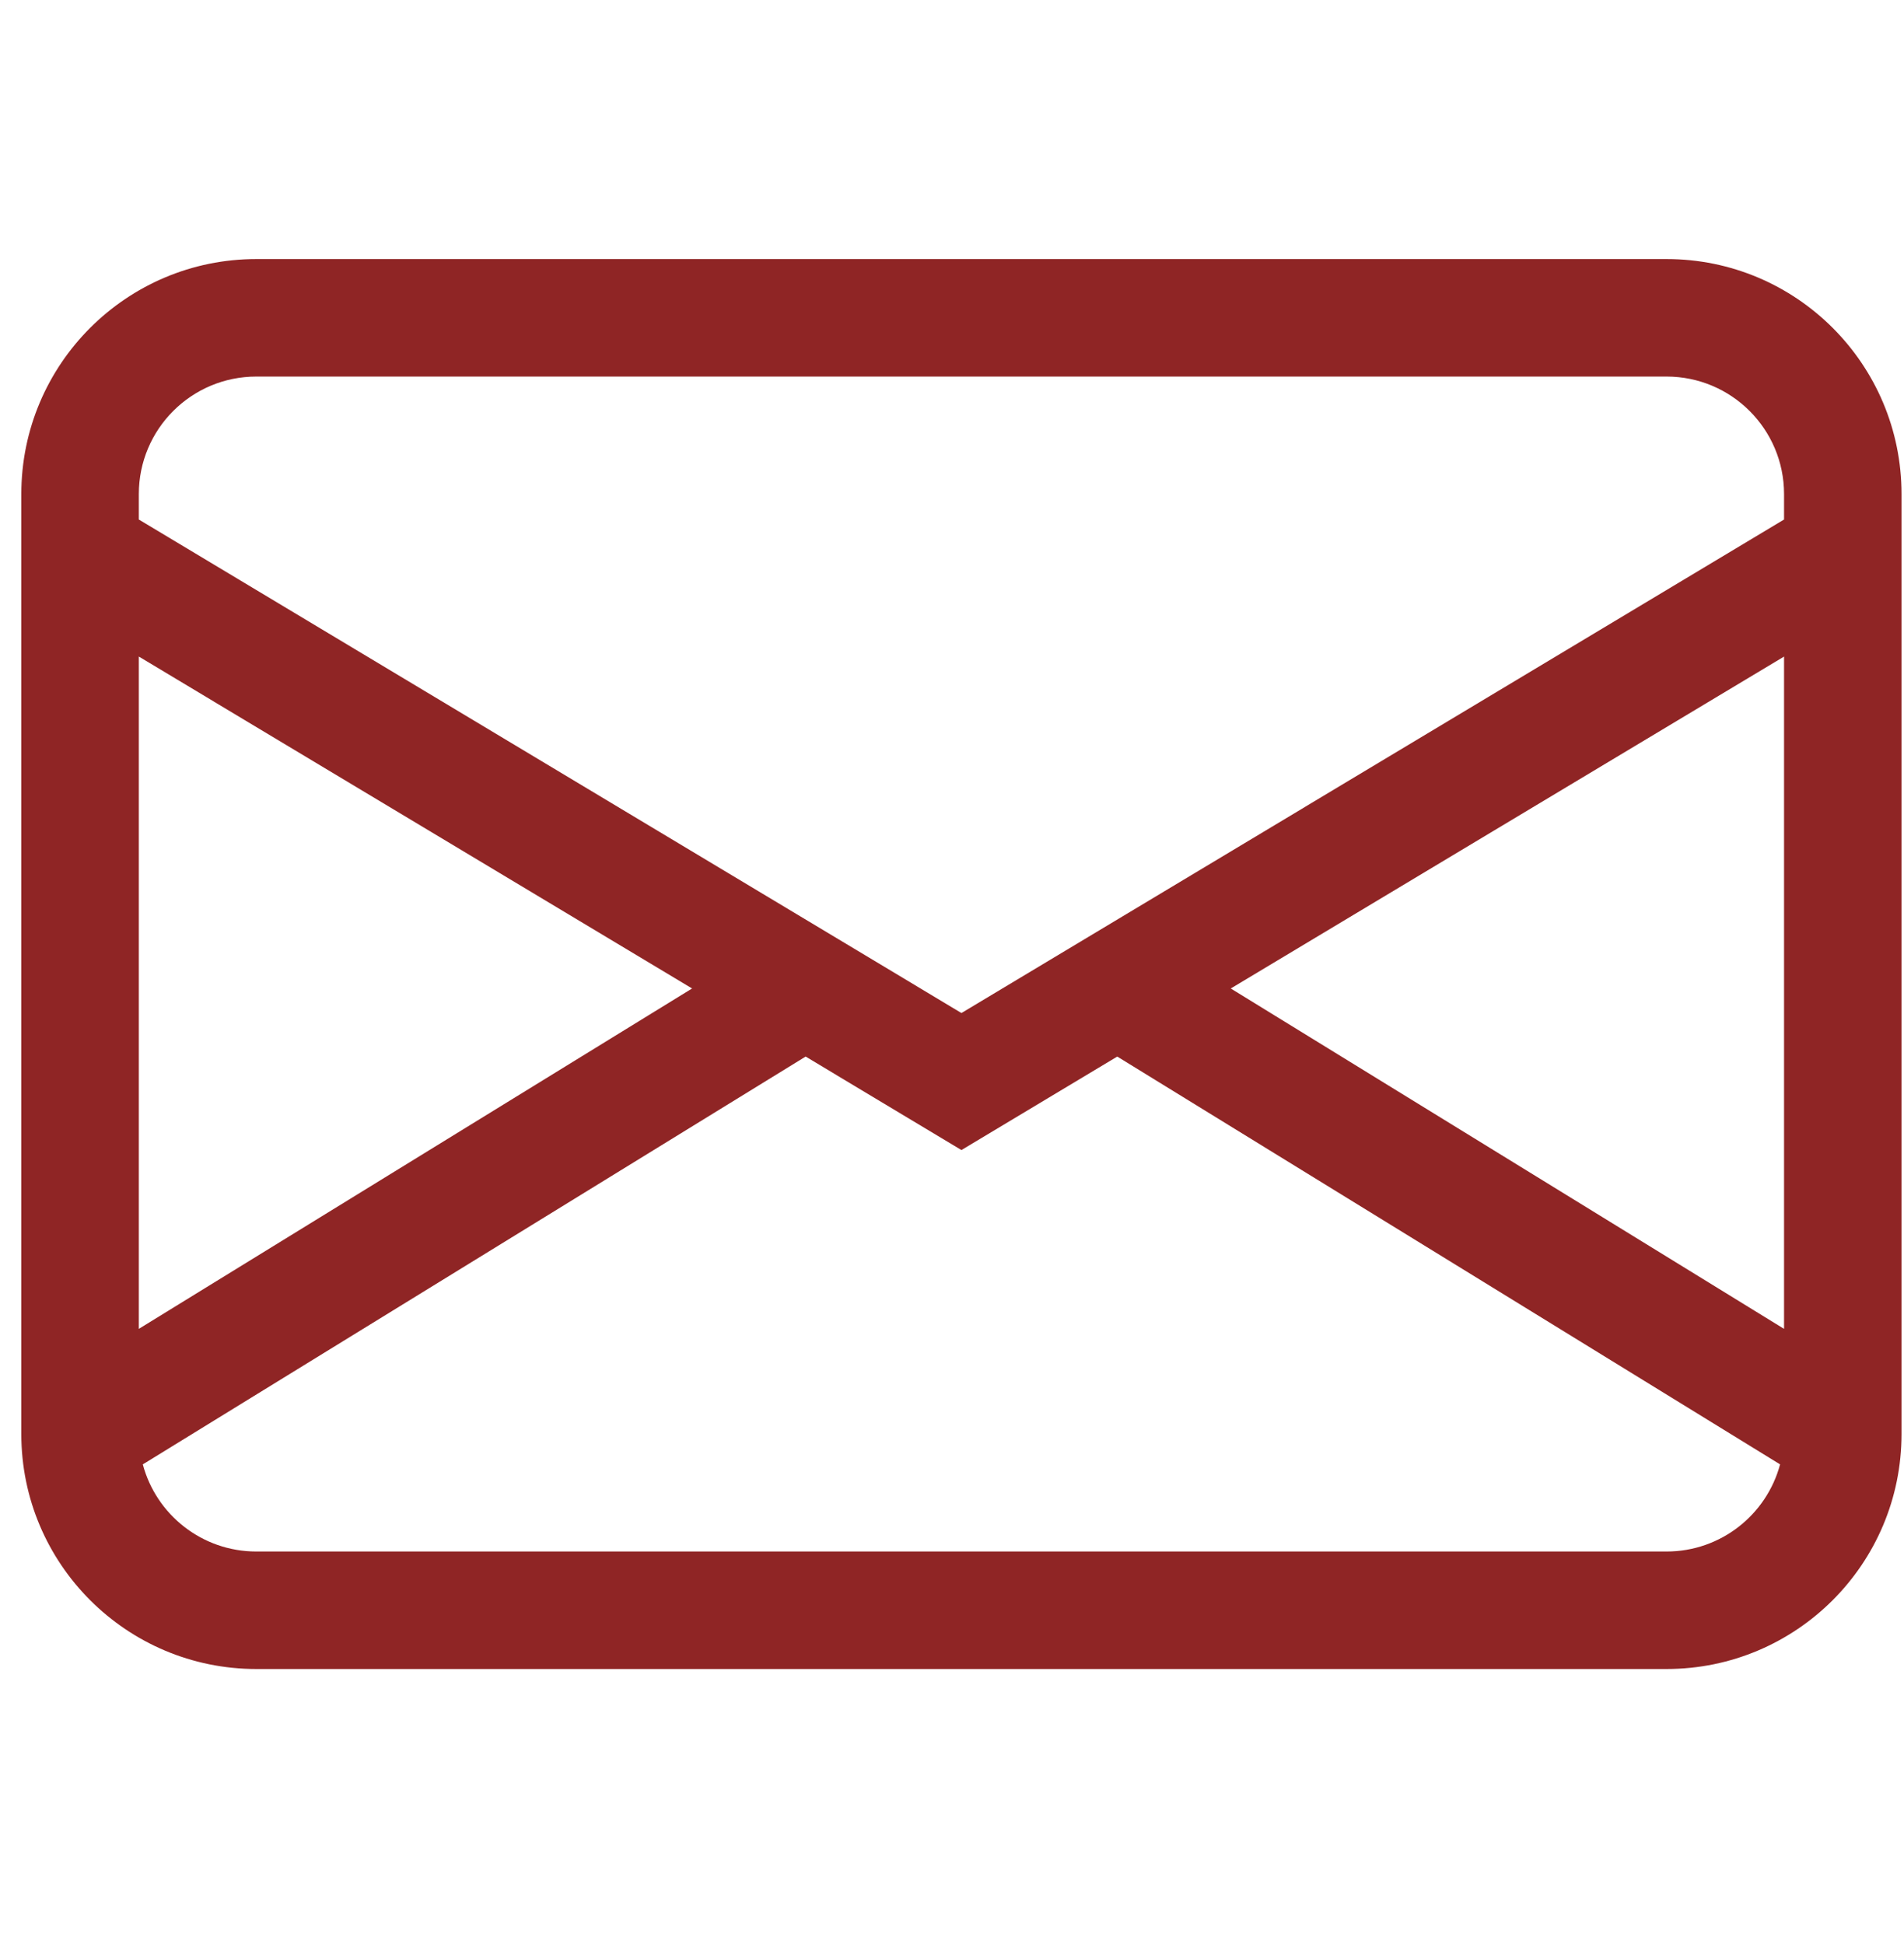 <svg width="47" height="48" viewBox="0 0 47 48" fill="none" xmlns="http://www.w3.org/2000/svg">
<path d="M0.526 12.198C0.526 8.994 3.123 6.396 6.328 6.396H41.138C44.342 6.396 46.939 8.994 46.939 12.198V35.405C46.939 38.609 44.342 41.207 41.138 41.207H6.328C3.123 41.207 0.526 38.609 0.526 35.405V12.198ZM6.328 9.297C4.725 9.297 3.427 10.596 3.427 12.198V12.827L23.733 25.011L44.039 12.827V12.198C44.039 10.596 42.74 9.297 41.138 9.297H6.328ZM44.039 16.21L30.381 24.405L44.039 32.809V16.21ZM43.941 36.155L27.579 26.086L23.733 28.394L19.887 26.086L3.525 36.155C3.855 37.394 4.985 38.306 6.328 38.306H41.138C42.48 38.306 43.61 37.394 43.941 36.155ZM3.427 32.809L17.084 24.405L3.427 16.21V32.809Z" fill="#8F2525"/>
</svg>
